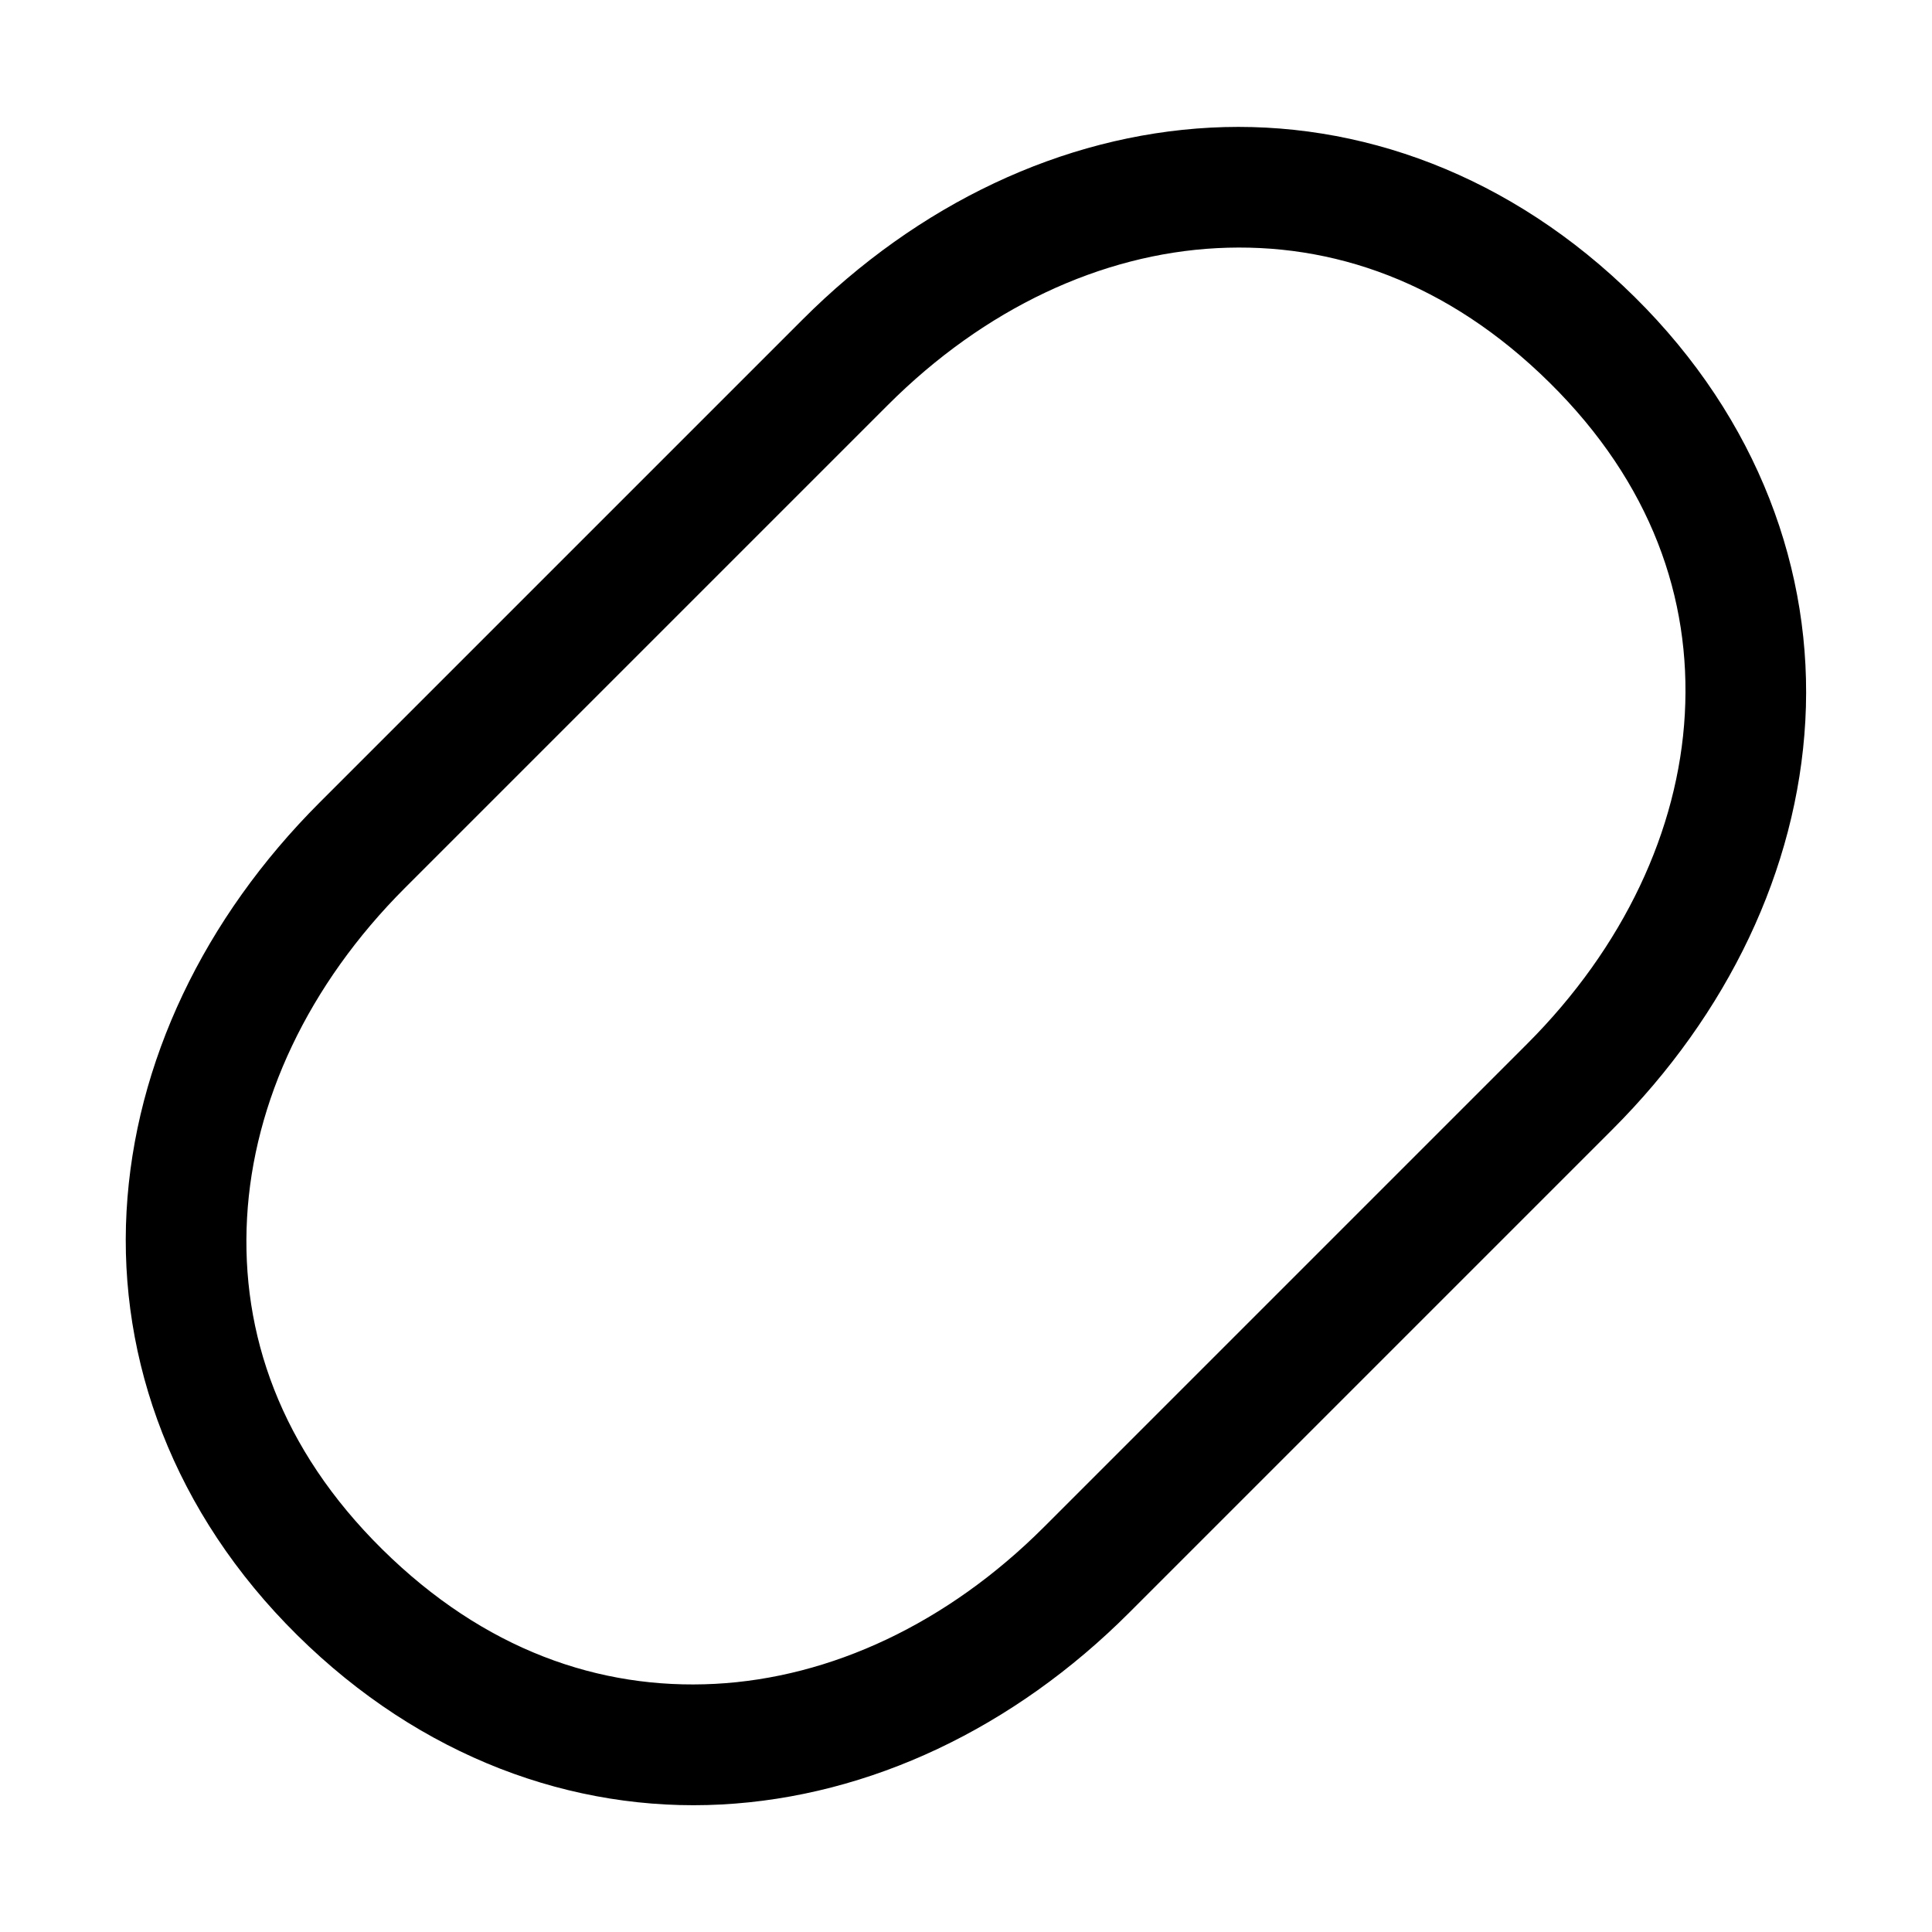 <svg xmlns="http://www.w3.org/2000/svg" xmlns:ns1="http://sodipodi.sourceforge.net/DTD/sodipodi-0.dtd" xmlns:ns2="http://www.inkscape.org/namespaces/inkscape" viewBox="0 0 1600 1600"><ns1:namedview pagecolor="#303030" showgrid="true"><ns2:grid id="grid5" units="px" spacingx="100" spacingy="100" color="#4772b3" opacity="0.2" visible="true" /></ns1:namedview><g fill="currentColor"><path d="m225.025 389.057c-1.23.065-2.424.634-3.379 1.59l-4 4c-.955.955-1.53 2.151-1.598 3.385-.068 1.233.388 2.496 1.414 3.51 1.024 1.012 2.282 1.467 3.512 1.402 1.23-.065 2.424-.634 3.379-1.59l4-4c.955-.955 1.53-2.151 1.598-3.385.068-1.233-.388-2.496-1.414-3.51-1.024-1.012-2.282-1.467-3.512-1.402zm.053.998c.956-.05 1.912.281 2.756 1.115.842.832 1.172 1.786 1.119 2.744-.053.959-.505 1.93-1.307 2.732l-4 4c-.802.802-1.768 1.249-2.725 1.299-.956.05-1.912-.281-2.756-1.115-.842-.832-1.172-1.786-1.119-2.744.053-.959.505-1.93 1.307-2.732l4-4c.802-.802 1.768-1.249 2.725-1.299z" transform="matrix(100 0 0 100 -21500 -38800)" /></g></svg>